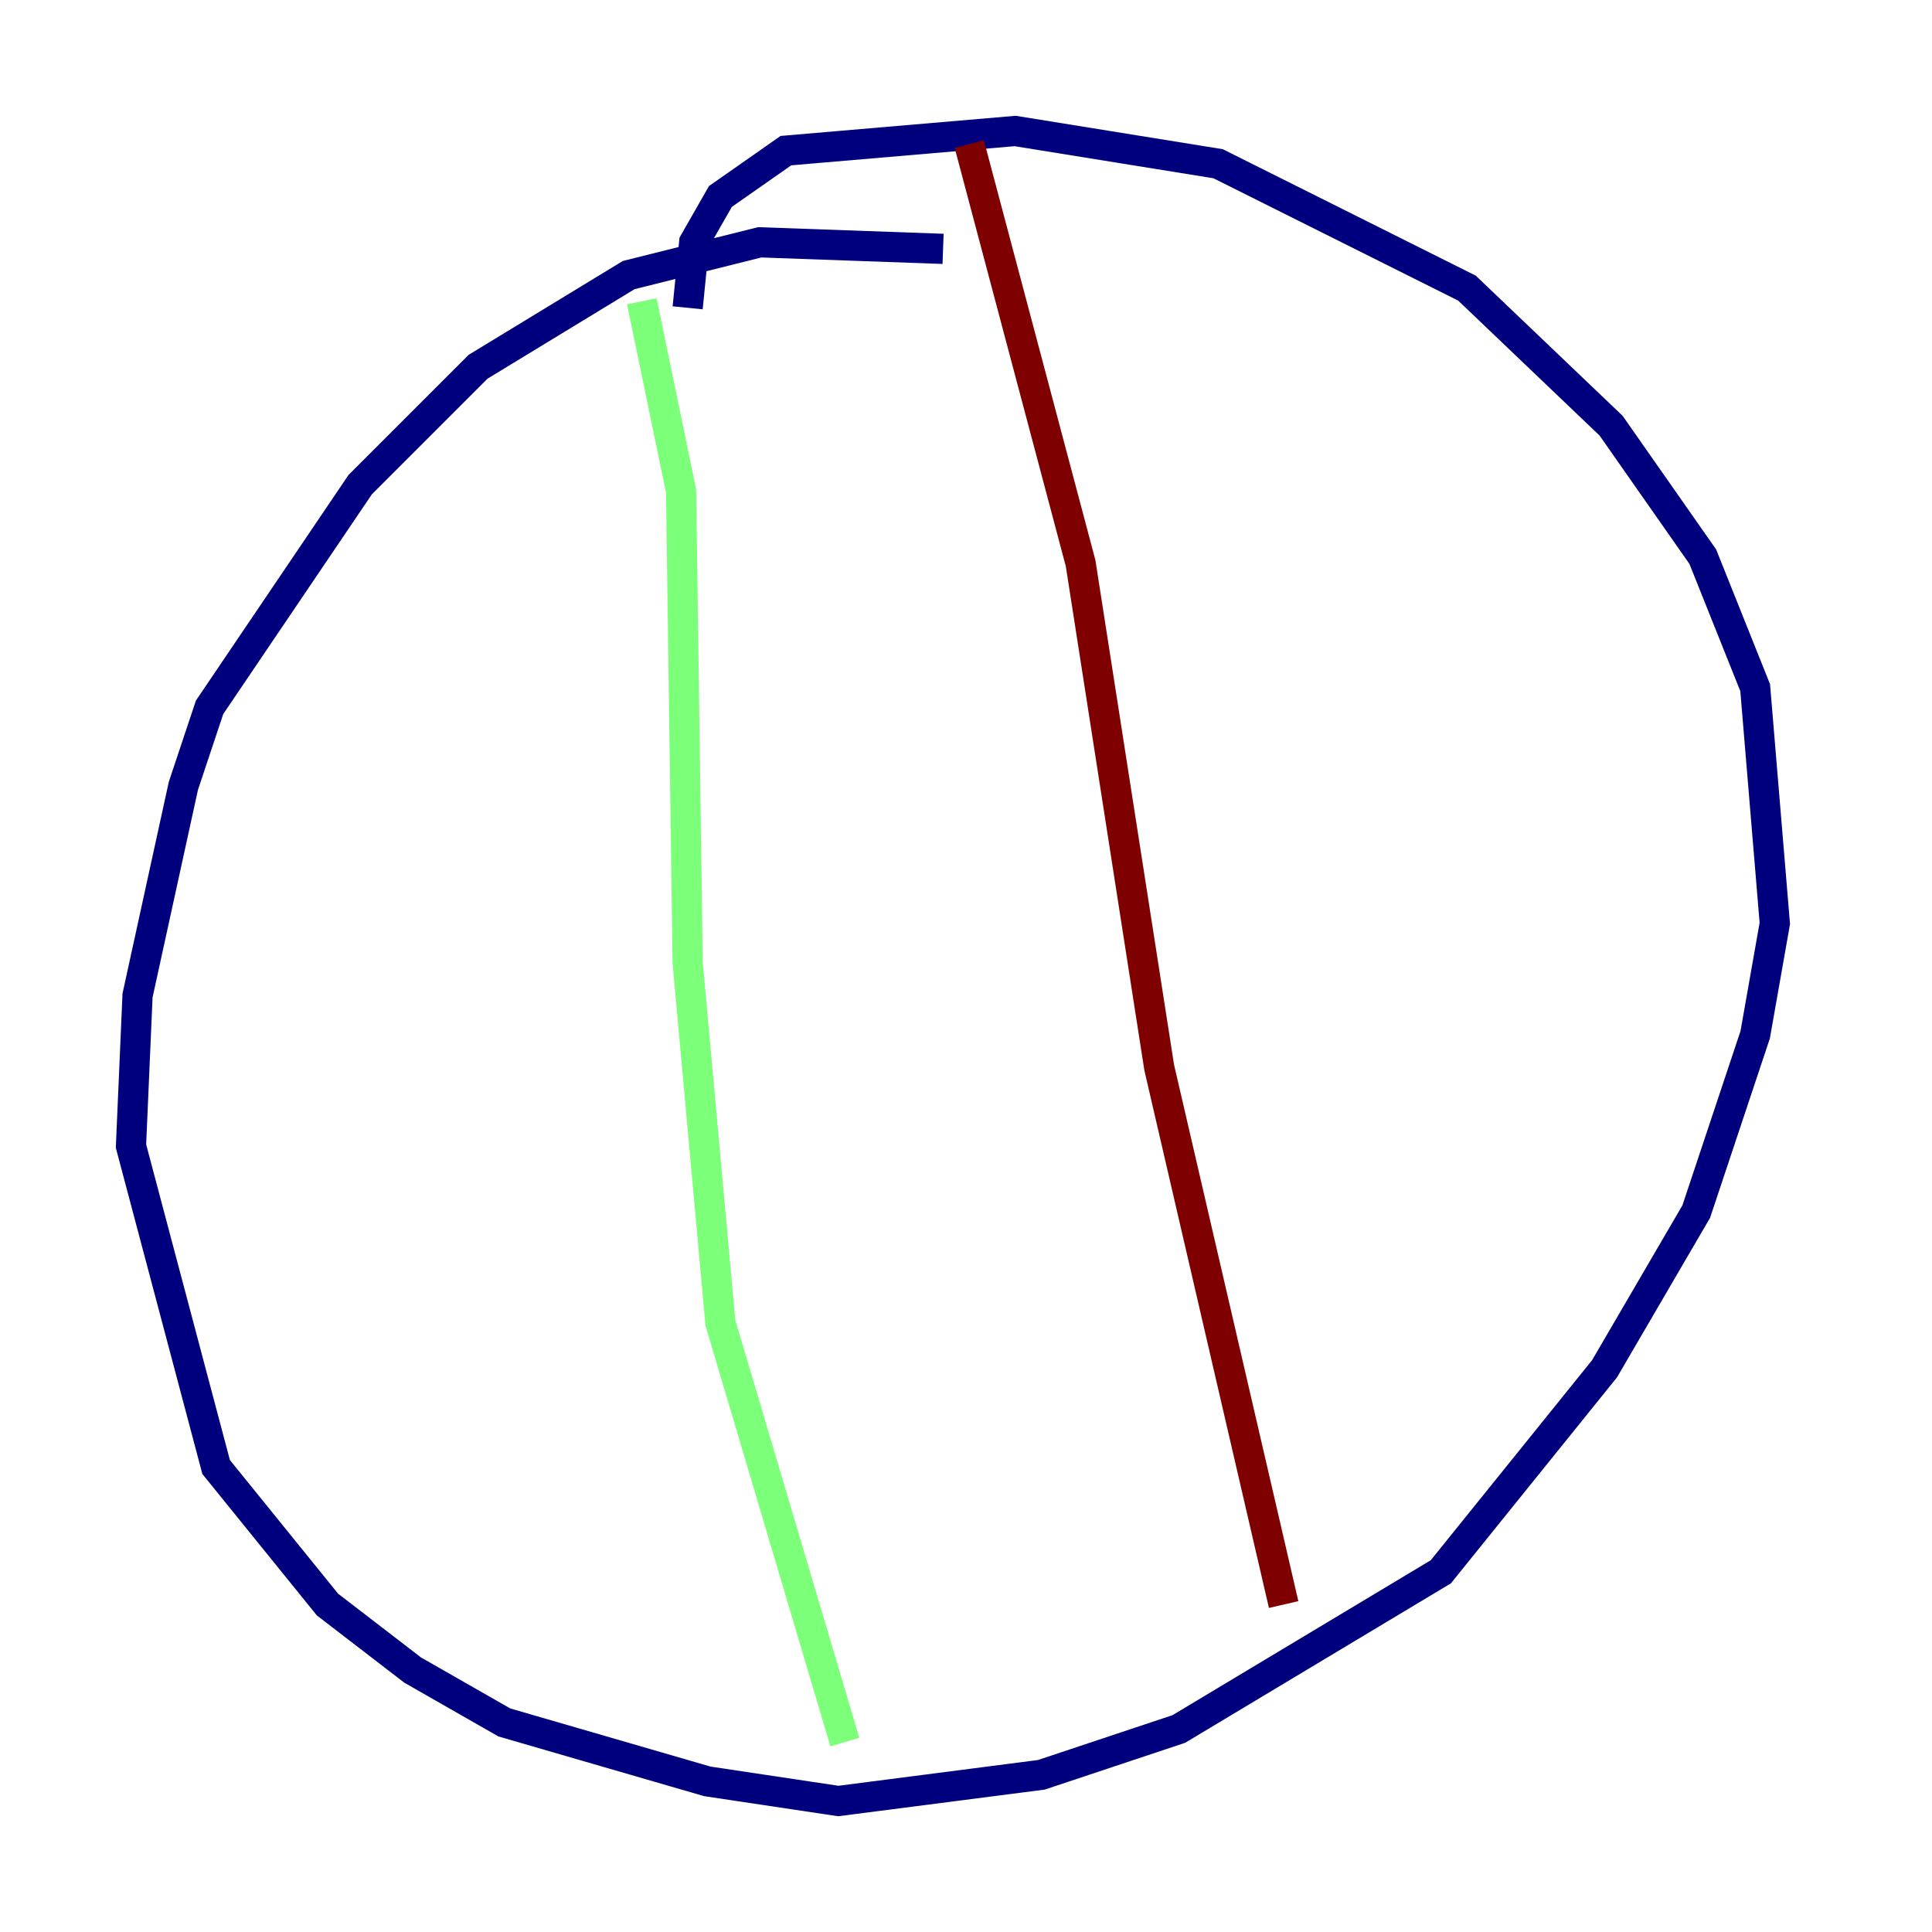<?xml version="1.0" encoding="utf-8" ?>
<svg baseProfile="tiny" height="128" version="1.2" viewBox="0,0,128,128" width="128" xmlns="http://www.w3.org/2000/svg" xmlns:ev="http://www.w3.org/2001/xml-events" xmlns:xlink="http://www.w3.org/1999/xlink"><defs /><polyline fill="none" points="62.481,16.488 50.332,16.054 41.654,18.224 31.675,24.298 23.864,32.108 13.885,46.861 12.149,52.068 9.112,65.953 8.678,75.932 14.319,97.193 21.695,106.305 27.336,110.644 33.41,114.115 46.861,118.02 55.539,119.322 68.99,117.586 78.102,114.549 95.458,104.136 106.305,90.685 112.38,80.271 116.285,68.556 117.586,61.18 116.285,45.559 112.814,36.881 106.739,28.203 97.193,19.091 80.705,10.848 67.254,8.678 52.068,9.98 47.729,13.017 45.993,16.054 45.559,20.393" stroke="#00007f" stroke-width="2" /><polyline fill="none" points="42.522,19.959 45.125,32.542 45.559,63.783 47.729,87.647 55.973,115.417" stroke="#7cff79" stroke-width="2" /><polyline fill="none" points="64.217,9.546 71.593,37.315 76.8,70.725 85.044,106.305" stroke="#7f0000" stroke-width="2" /></svg>